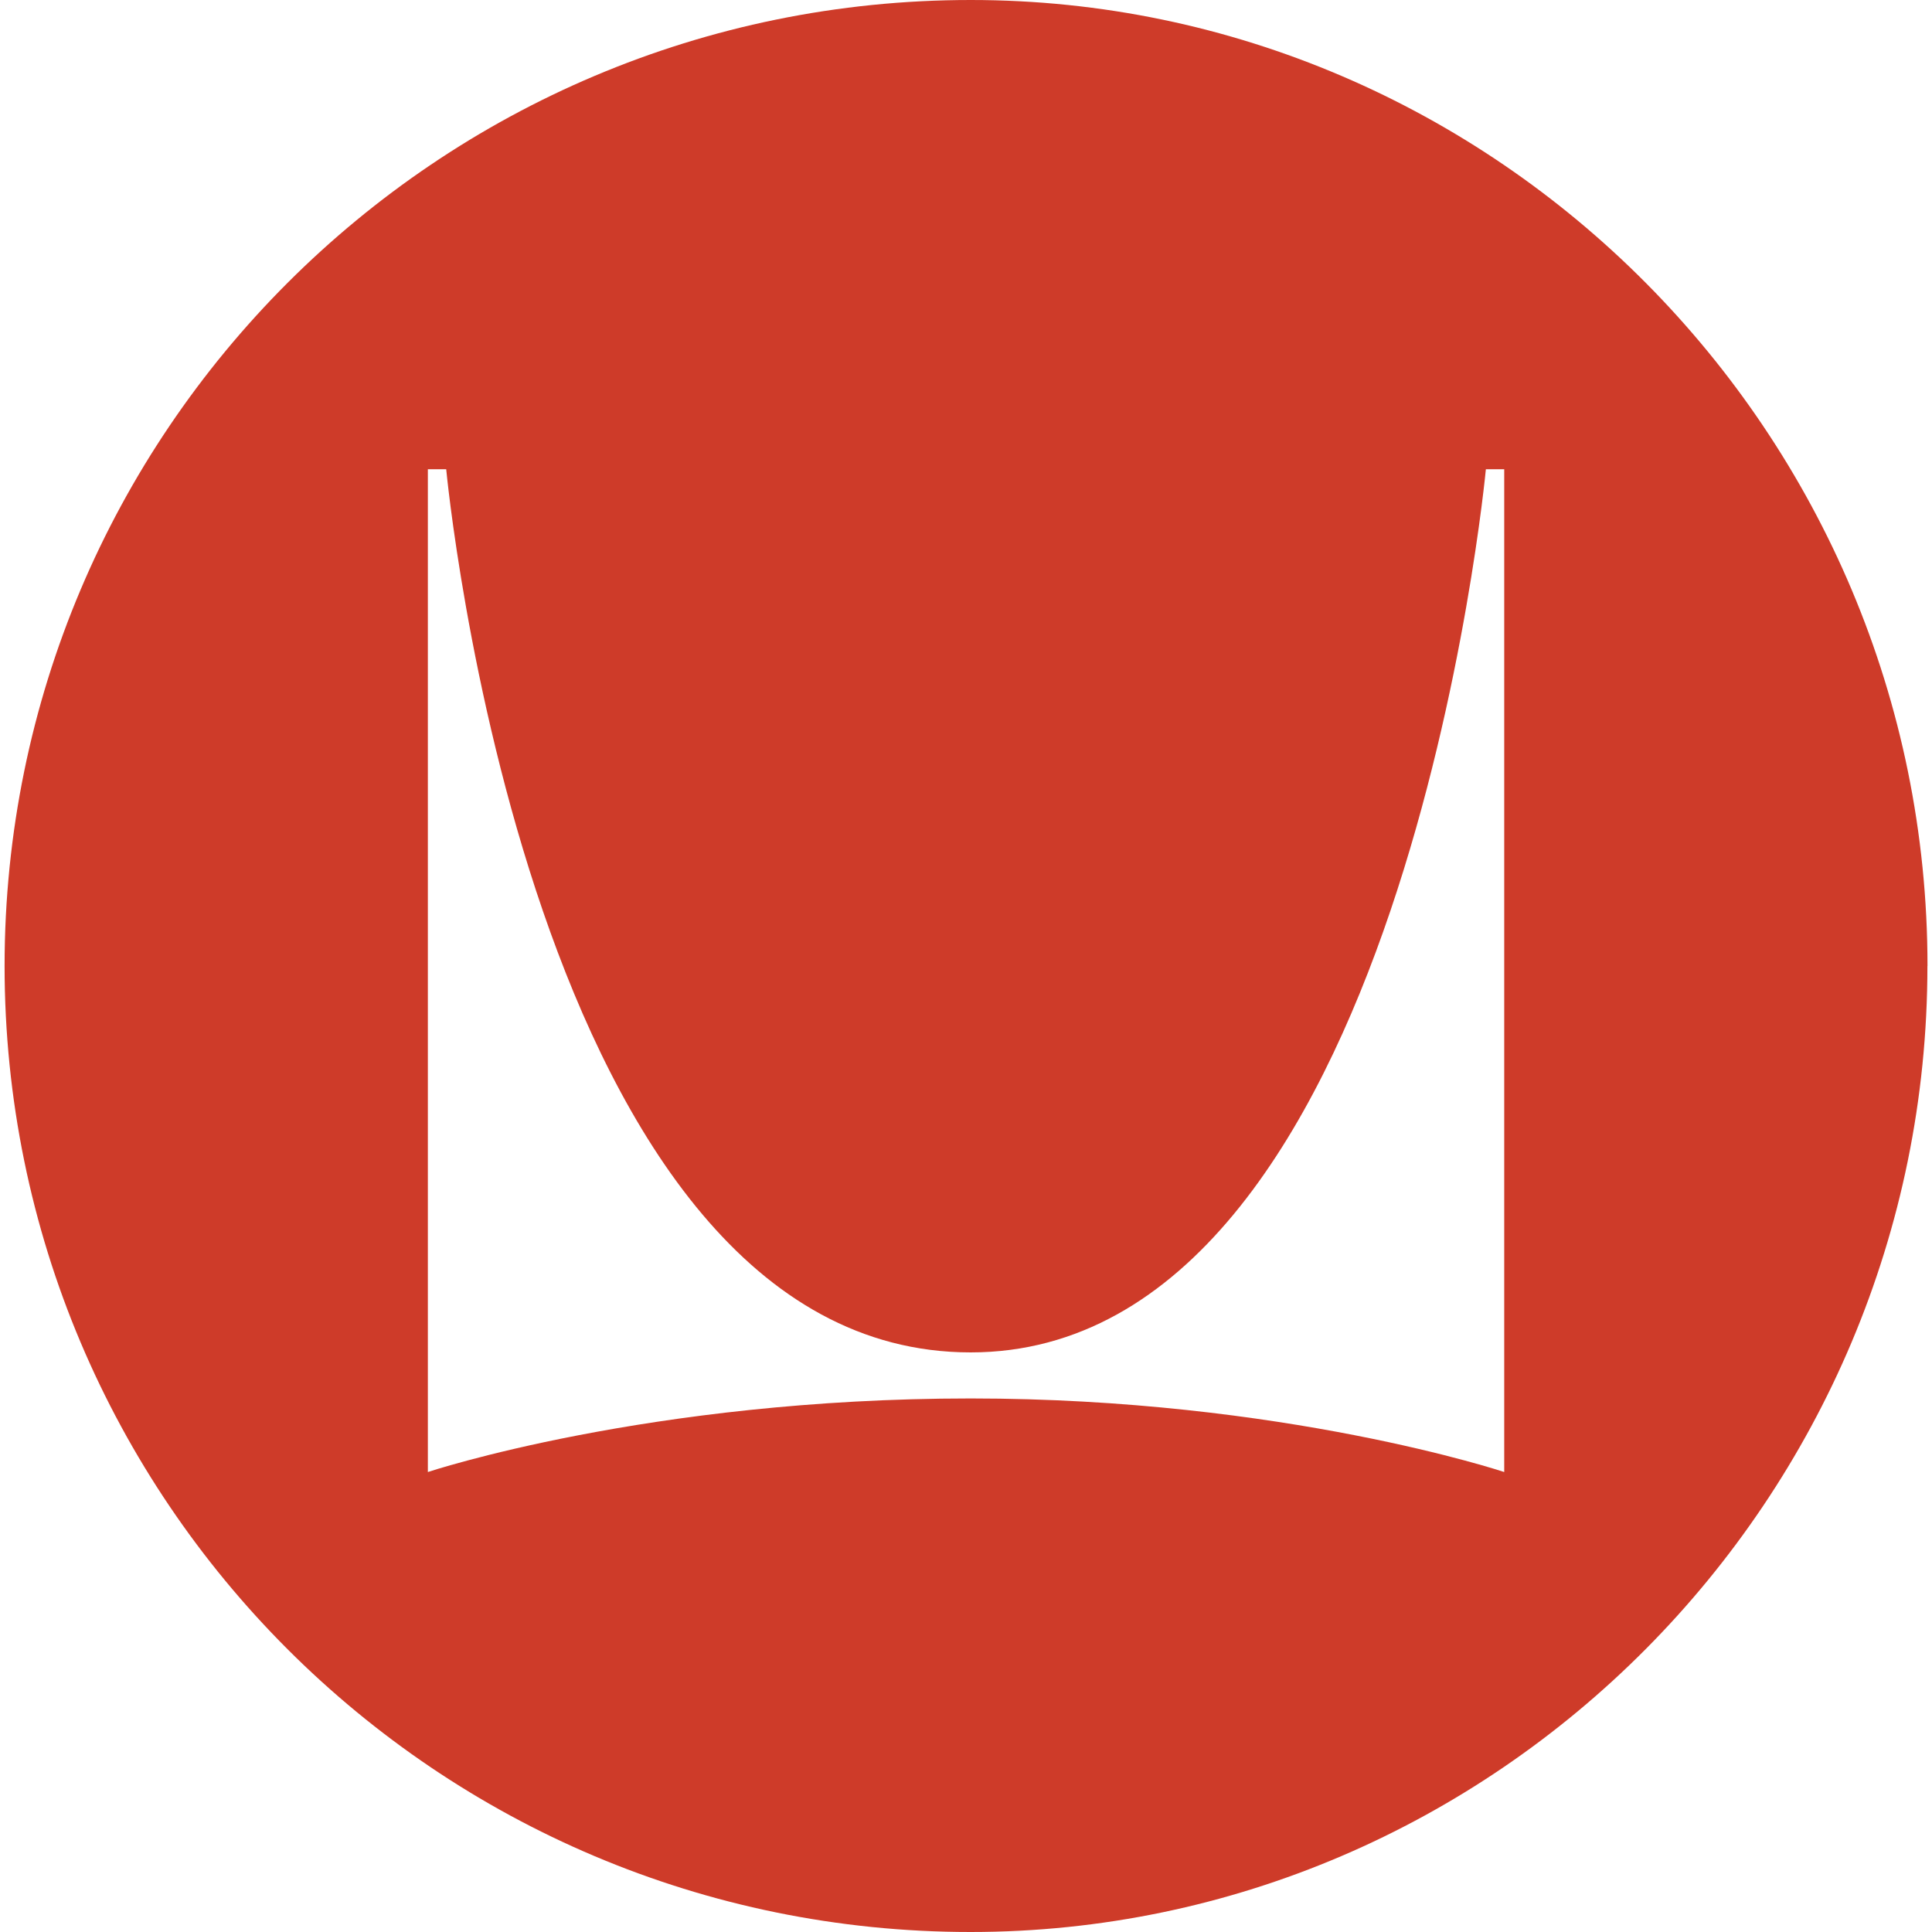 <svg stroke-miterlimit="10" style="fill-rule:nonzero;clip-rule:evenodd;stroke-linecap:round;stroke-linejoin:round" viewBox="0 0 24 24" xml:space="preserve" xmlns="http://www.w3.org/2000/svg"><path d="M18.686 18.286s-2.741-.914-6.628-.914c-4 0-6.743.914-6.743.914V5.829h.228S6.572 16.8 12.058 16.8c5.371 0 6.4-10.971 6.4-10.971h.228v12.457ZM23.944 12c0-6.63-5.371-12-11.885-12C5.429 0 .057 5.371.057 12c0 6.63 5.371 12 12 12 6.515 0 11.886-5.37 11.886-12Z" fill="#ce3b29"/></svg>